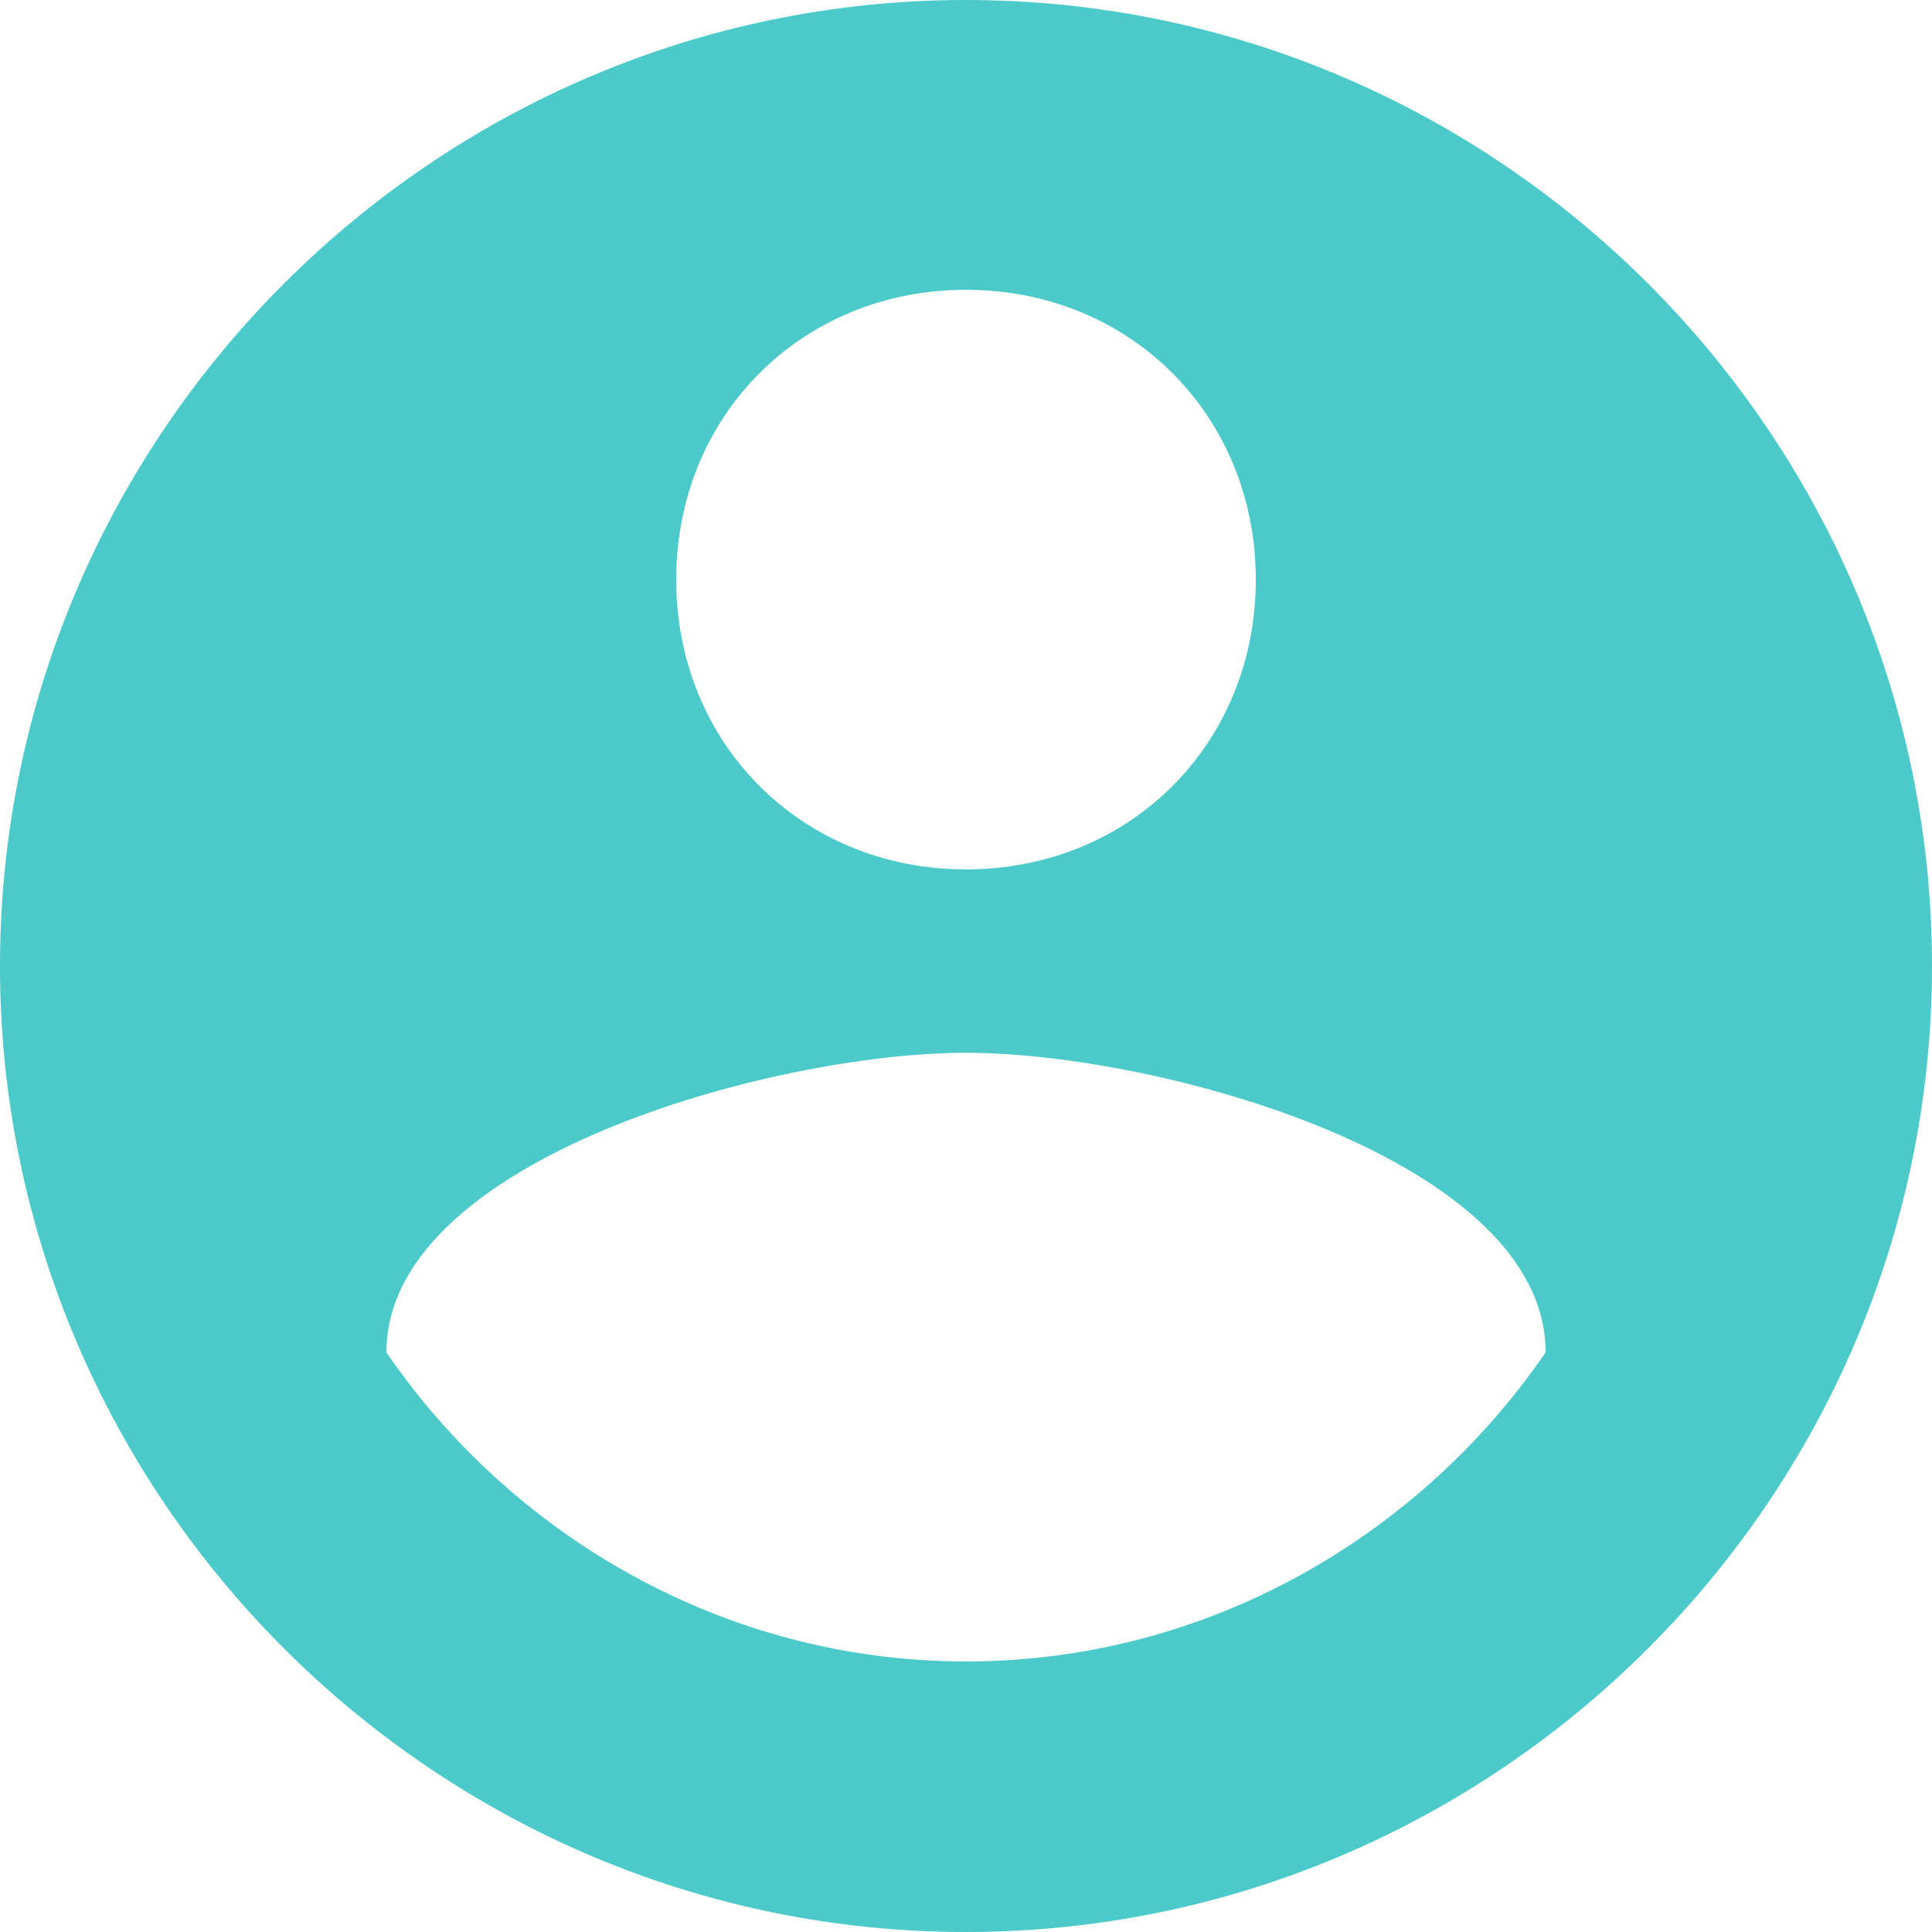 <?xml version="1.0" encoding="utf-8"?>
<!-- Generator: Adobe Illustrator 19.2.1, SVG Export Plug-In . SVG Version: 6.00 Build 0)  -->
<svg version="1.1" id="Capa_1" xmlns="http://www.w3.org/2000/svg" xmlns:xlink="http://www.w3.org/1999/xlink" x="0px" y="0px"
	 viewBox="0 0 512 512" style="enable-background:new 0 0 512 512;" xml:space="preserve">
<style type="text/css">
	.st0{opacity:0.7;}
	.st1{fill:#00b3b3;}
</style>
<g class="st0">
	<g id="account-circle">
		<path class="st1" d="M256,0C115.2,0,0,115.2,0,256s115.2,256,256,256s256-115.2,256-256S396.8,0,256,0z M256,76.8
			c43.5,0,76.8,33.3,76.8,76.8s-33.3,76.8-76.8,76.8s-76.8-33.3-76.8-76.8S212.5,76.8,256,76.8z M256,440.3
			c-64,0-120.3-33.3-153.6-81.9c0-51.2,102.4-79.4,153.6-79.4s153.6,28.2,153.6,79.4C376.3,407,320,440.3,256,440.3z"/>
	</g>
</g>
</svg>
